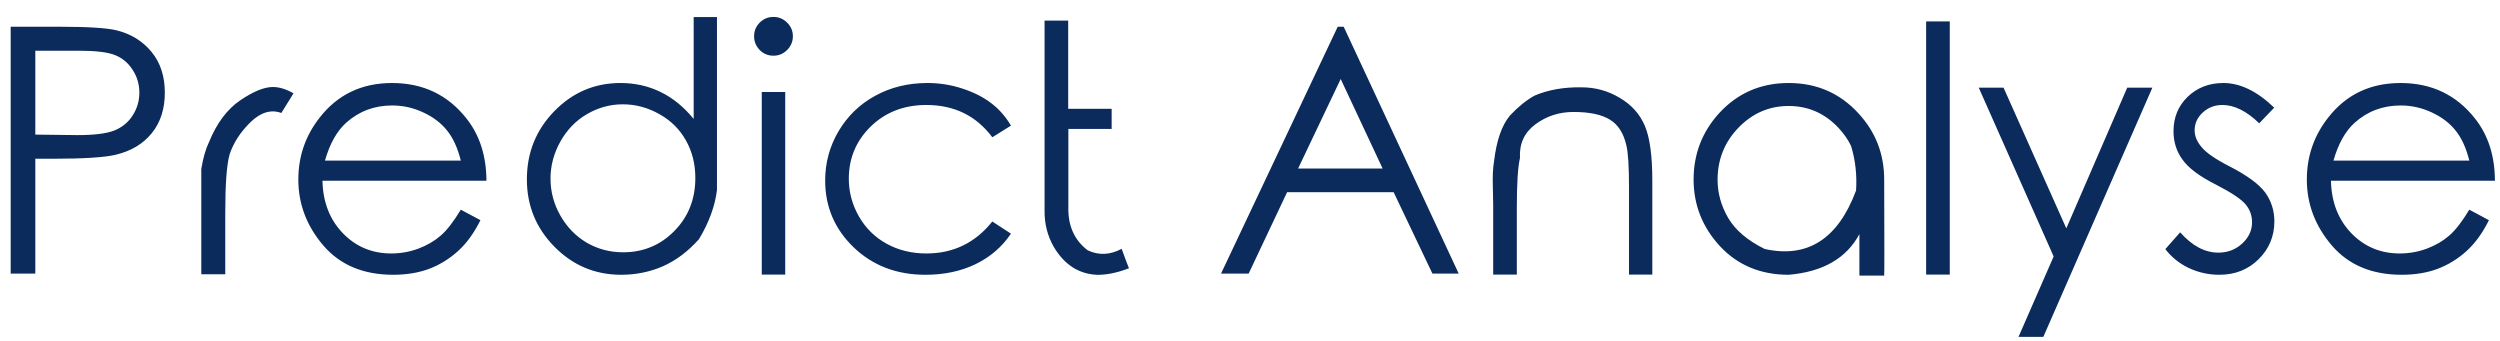 <svg width="132" height="18" viewBox="0 0 132 18" fill="none" xmlns="http://www.w3.org/2000/svg">
<path d="M0.564 1.412H3.157C4.651 1.412 5.656 1.477 6.172 1.605C6.922 1.793 7.531 2.171 8 2.739C8.469 3.308 8.703 4.025 8.703 4.893C8.703 5.754 8.472 6.469 8.009 7.037C7.552 7.6 6.919 7.978 6.11 8.171C5.519 8.312 4.414 8.382 2.797 8.382H1.865V14.446H0.564V1.412ZM1.865 2.678V7.107L4.08 7.134C4.965 7.134 5.612 7.055 6.022 6.896C6.438 6.732 6.764 6.469 6.998 6.105C7.238 5.736 7.358 5.332 7.358 4.893C7.358 4.447 7.238 4.043 6.998 3.68C6.764 3.316 6.453 3.059 6.066 2.906C5.68 2.754 5.047 2.678 4.168 2.678H1.865ZM10.628 10.087V8.927C10.722 8.347 10.856 7.875 11.032 7.512C11.442 6.504 11.993 5.766 12.685 5.297C13.376 4.828 13.95 4.594 14.407 4.594C14.747 4.594 15.11 4.705 15.497 4.928L14.855 5.965C14.31 5.766 13.769 5.927 13.229 6.448C12.696 6.97 12.327 7.538 12.122 8.153C11.97 8.698 11.894 9.721 11.894 11.221V14.481H10.628V10.087ZM24.33 11.071L25.367 11.625C25.033 12.299 24.641 12.841 24.189 13.251C23.738 13.661 23.231 13.975 22.669 14.191C22.106 14.402 21.471 14.508 20.762 14.508C19.191 14.508 17.964 13.995 17.079 12.97C16.194 11.938 15.752 10.775 15.752 9.48C15.752 8.256 16.127 7.166 16.877 6.211C17.826 4.992 19.101 4.383 20.7 4.383C22.335 4.383 23.645 5.007 24.629 6.255C25.326 7.134 25.678 8.229 25.684 9.542H17.026C17.05 10.667 17.407 11.59 18.099 12.31C18.79 13.025 19.643 13.383 20.656 13.383C21.148 13.383 21.626 13.298 22.089 13.128C22.552 12.952 22.944 12.724 23.267 12.442C23.595 12.161 23.949 11.704 24.33 11.071ZM24.33 8.479C24.166 7.816 23.926 7.289 23.609 6.896C23.293 6.498 22.874 6.179 22.352 5.938C21.831 5.692 21.283 5.569 20.709 5.569C19.766 5.569 18.954 5.874 18.274 6.483C17.782 6.929 17.41 7.594 17.158 8.479H24.33ZM36.907 12.627C37.435 11.748 37.751 10.884 37.856 10.034C37.856 3.935 37.856 0.891 37.856 0.902H36.626V6.281C36.105 5.643 35.522 5.168 34.877 4.857C34.232 4.541 33.526 4.383 32.759 4.383C31.399 4.383 30.236 4.878 29.27 5.868C28.303 6.858 27.819 8.06 27.819 9.472C27.819 10.86 28.306 12.047 29.278 13.031C30.251 14.016 31.423 14.508 32.794 14.508C33.579 14.508 34.315 14.358 35 14.06C35.691 13.755 36.327 13.277 36.907 12.627ZM32.899 13.321C32.202 13.321 31.561 13.151 30.975 12.812C30.395 12.466 29.932 11.988 29.586 11.379C29.24 10.77 29.067 10.119 29.067 9.428C29.067 8.748 29.24 8.098 29.586 7.477C29.938 6.85 30.406 6.366 30.992 6.026C31.584 5.681 32.214 5.508 32.882 5.508C33.562 5.508 34.206 5.681 34.815 6.026C35.425 6.366 35.894 6.832 36.222 7.424C36.55 8.01 36.714 8.666 36.714 9.393C36.714 10.512 36.345 11.446 35.606 12.196C34.868 12.946 33.966 13.321 32.899 13.321ZM40.836 0.894C41.117 0.894 41.357 0.993 41.557 1.192C41.762 1.392 41.864 1.632 41.864 1.913C41.864 2.194 41.762 2.438 41.557 2.643C41.357 2.842 41.117 2.941 40.836 2.941C40.555 2.941 40.315 2.842 40.115 2.643C39.916 2.438 39.816 2.194 39.816 1.913C39.816 1.632 39.916 1.392 40.115 1.192C40.315 0.993 40.555 0.894 40.836 0.894ZM40.221 4.857H41.46V14.499H40.221V4.857ZM53.378 6.633L52.394 7.248C51.544 6.111 50.384 5.543 48.913 5.543C47.735 5.543 46.757 5.921 45.977 6.677C45.204 7.433 44.817 8.353 44.817 9.437C44.817 10.14 44.996 10.805 45.353 11.432C45.711 12.053 46.2 12.533 46.821 12.873C47.442 13.213 48.14 13.383 48.913 13.383C50.337 13.383 51.497 12.82 52.394 11.695L53.378 12.337C52.915 13.028 52.294 13.565 51.515 13.945C50.741 14.32 49.856 14.508 48.86 14.508C47.343 14.508 46.08 14.024 45.072 13.058C44.07 12.091 43.569 10.916 43.569 9.533C43.569 8.596 43.804 7.729 44.273 6.932C44.747 6.129 45.392 5.505 46.206 5.06C47.026 4.608 47.946 4.383 48.966 4.383C49.599 4.383 50.211 4.479 50.803 4.673C51.4 4.866 51.907 5.121 52.323 5.438C52.739 5.748 53.091 6.146 53.378 6.633ZM59.223 13.137C58.613 13.465 58.016 13.491 57.43 13.216C56.715 12.671 56.375 11.895 56.41 10.887V6.809H58.695V5.745H56.401V1.087H55.153V11.098C55.142 11.801 55.303 12.445 55.637 13.031C56.188 13.963 56.938 14.455 57.887 14.508C58.391 14.525 58.965 14.411 59.609 14.165C59.51 13.919 59.381 13.576 59.223 13.137ZM70.947 1.412L77.02 14.446H75.632L73.584 10.148H67.959L65.929 14.446H64.47L70.631 1.412H70.947ZM70.789 4.172L68.539 8.9H73.004L70.789 4.172ZM78.84 10.843L78.822 9.814C78.805 9.311 78.825 8.883 78.884 8.531C79.013 7.424 79.294 6.612 79.728 6.097C80.149 5.646 80.58 5.297 81.019 5.051C81.746 4.74 82.575 4.594 83.507 4.611C84.233 4.611 84.904 4.796 85.519 5.165C86.141 5.528 86.583 6.021 86.847 6.642C87.11 7.257 87.242 8.224 87.242 9.542V14.499H86.012V9.902C86.012 8.789 85.965 8.045 85.871 7.67C85.725 7.031 85.435 6.58 85.001 6.316C84.567 6.047 83.926 5.912 83.076 5.912C82.326 5.912 81.658 6.129 81.072 6.562C80.486 6.996 80.214 7.588 80.255 8.338C80.144 8.818 80.088 9.694 80.088 10.966V14.499H78.84V10.843ZM94.44 4.383C95.923 4.383 97.153 4.919 98.132 5.991C99.034 6.97 99.485 8.133 99.485 9.48C99.497 12.809 99.497 14.499 99.485 14.552C98.923 14.552 98.486 14.552 98.176 14.552C98.176 14.511 98.176 13.781 98.176 12.363C97.49 13.641 96.245 14.355 94.44 14.508C92.964 14.508 91.757 14.007 90.819 13.005C89.888 11.997 89.422 10.822 89.422 9.48C89.422 8.145 89.864 6.984 90.749 6C91.728 4.922 92.958 4.383 94.44 4.383ZM94.44 5.596C93.415 5.596 92.533 5.977 91.795 6.738C91.057 7.5 90.688 8.42 90.688 9.498C90.688 10.195 90.875 10.866 91.25 11.511C91.631 12.155 92.272 12.7 93.175 13.146C95.436 13.649 97.045 12.621 98 10.06C98.053 9.24 97.965 8.455 97.736 7.705C97.572 7.365 97.347 7.043 97.06 6.738C96.339 5.977 95.466 5.596 94.44 5.596ZM101.7 1.131H102.948V14.499H101.7V1.131ZM104.478 4.629H105.787L109.101 12.056L112.317 4.629H113.645L107.888 17.786H106.578L108.433 13.541L104.478 4.629ZM120.078 5.684L119.287 6.51C118.619 5.865 117.972 5.543 117.345 5.543C116.94 5.543 116.595 5.675 116.308 5.938C116.021 6.202 115.877 6.516 115.877 6.879C115.877 7.184 115.997 7.477 116.237 7.758C116.472 8.057 116.967 8.399 117.723 8.786C118.648 9.261 119.275 9.721 119.604 10.166C119.926 10.617 120.087 11.124 120.087 11.687C120.087 12.472 119.809 13.14 119.252 13.69C118.701 14.235 118.01 14.508 117.178 14.508C116.621 14.508 116.088 14.391 115.578 14.156C115.074 13.916 114.658 13.582 114.33 13.154L115.112 12.267C115.745 12.981 116.416 13.339 117.125 13.339C117.617 13.339 118.036 13.181 118.382 12.864C118.733 12.542 118.909 12.167 118.909 11.739C118.909 11.382 118.795 11.065 118.566 10.79C118.338 10.515 117.819 10.169 117.011 9.753C116.138 9.313 115.546 8.871 115.235 8.426C114.919 7.992 114.761 7.494 114.761 6.932C114.761 6.199 115.01 5.593 115.508 5.112C116.012 4.626 116.642 4.383 117.397 4.383C118.282 4.383 119.176 4.816 120.078 5.684ZM130.379 11.071L131.416 11.625C131.082 12.299 130.689 12.841 130.238 13.251C129.787 13.661 129.28 13.975 128.718 14.191C128.155 14.402 127.52 14.508 126.811 14.508C125.24 14.508 124.013 13.995 123.128 12.97C122.243 11.938 121.801 10.775 121.801 9.48C121.801 8.256 122.176 7.166 122.926 6.211C123.875 4.992 125.149 4.383 126.749 4.383C128.384 4.383 129.693 5.007 130.678 6.255C131.375 7.134 131.727 8.229 131.732 9.542H123.075C123.099 10.667 123.456 11.59 124.147 12.31C124.839 13.025 125.691 13.383 126.705 13.383C127.197 13.383 127.675 13.298 128.138 13.128C128.601 12.952 128.993 12.724 129.315 12.442C129.644 12.161 129.998 11.704 130.379 11.071ZM130.379 8.479C130.215 7.816 129.975 7.289 129.658 6.896C129.342 6.498 128.923 6.179 128.401 5.938C127.88 5.692 127.332 5.569 126.758 5.569C125.814 5.569 125.003 5.874 124.323 6.483C123.831 6.929 123.459 7.594 123.207 8.479H130.379Z" fill="#0B2B5C"/>
</svg>
